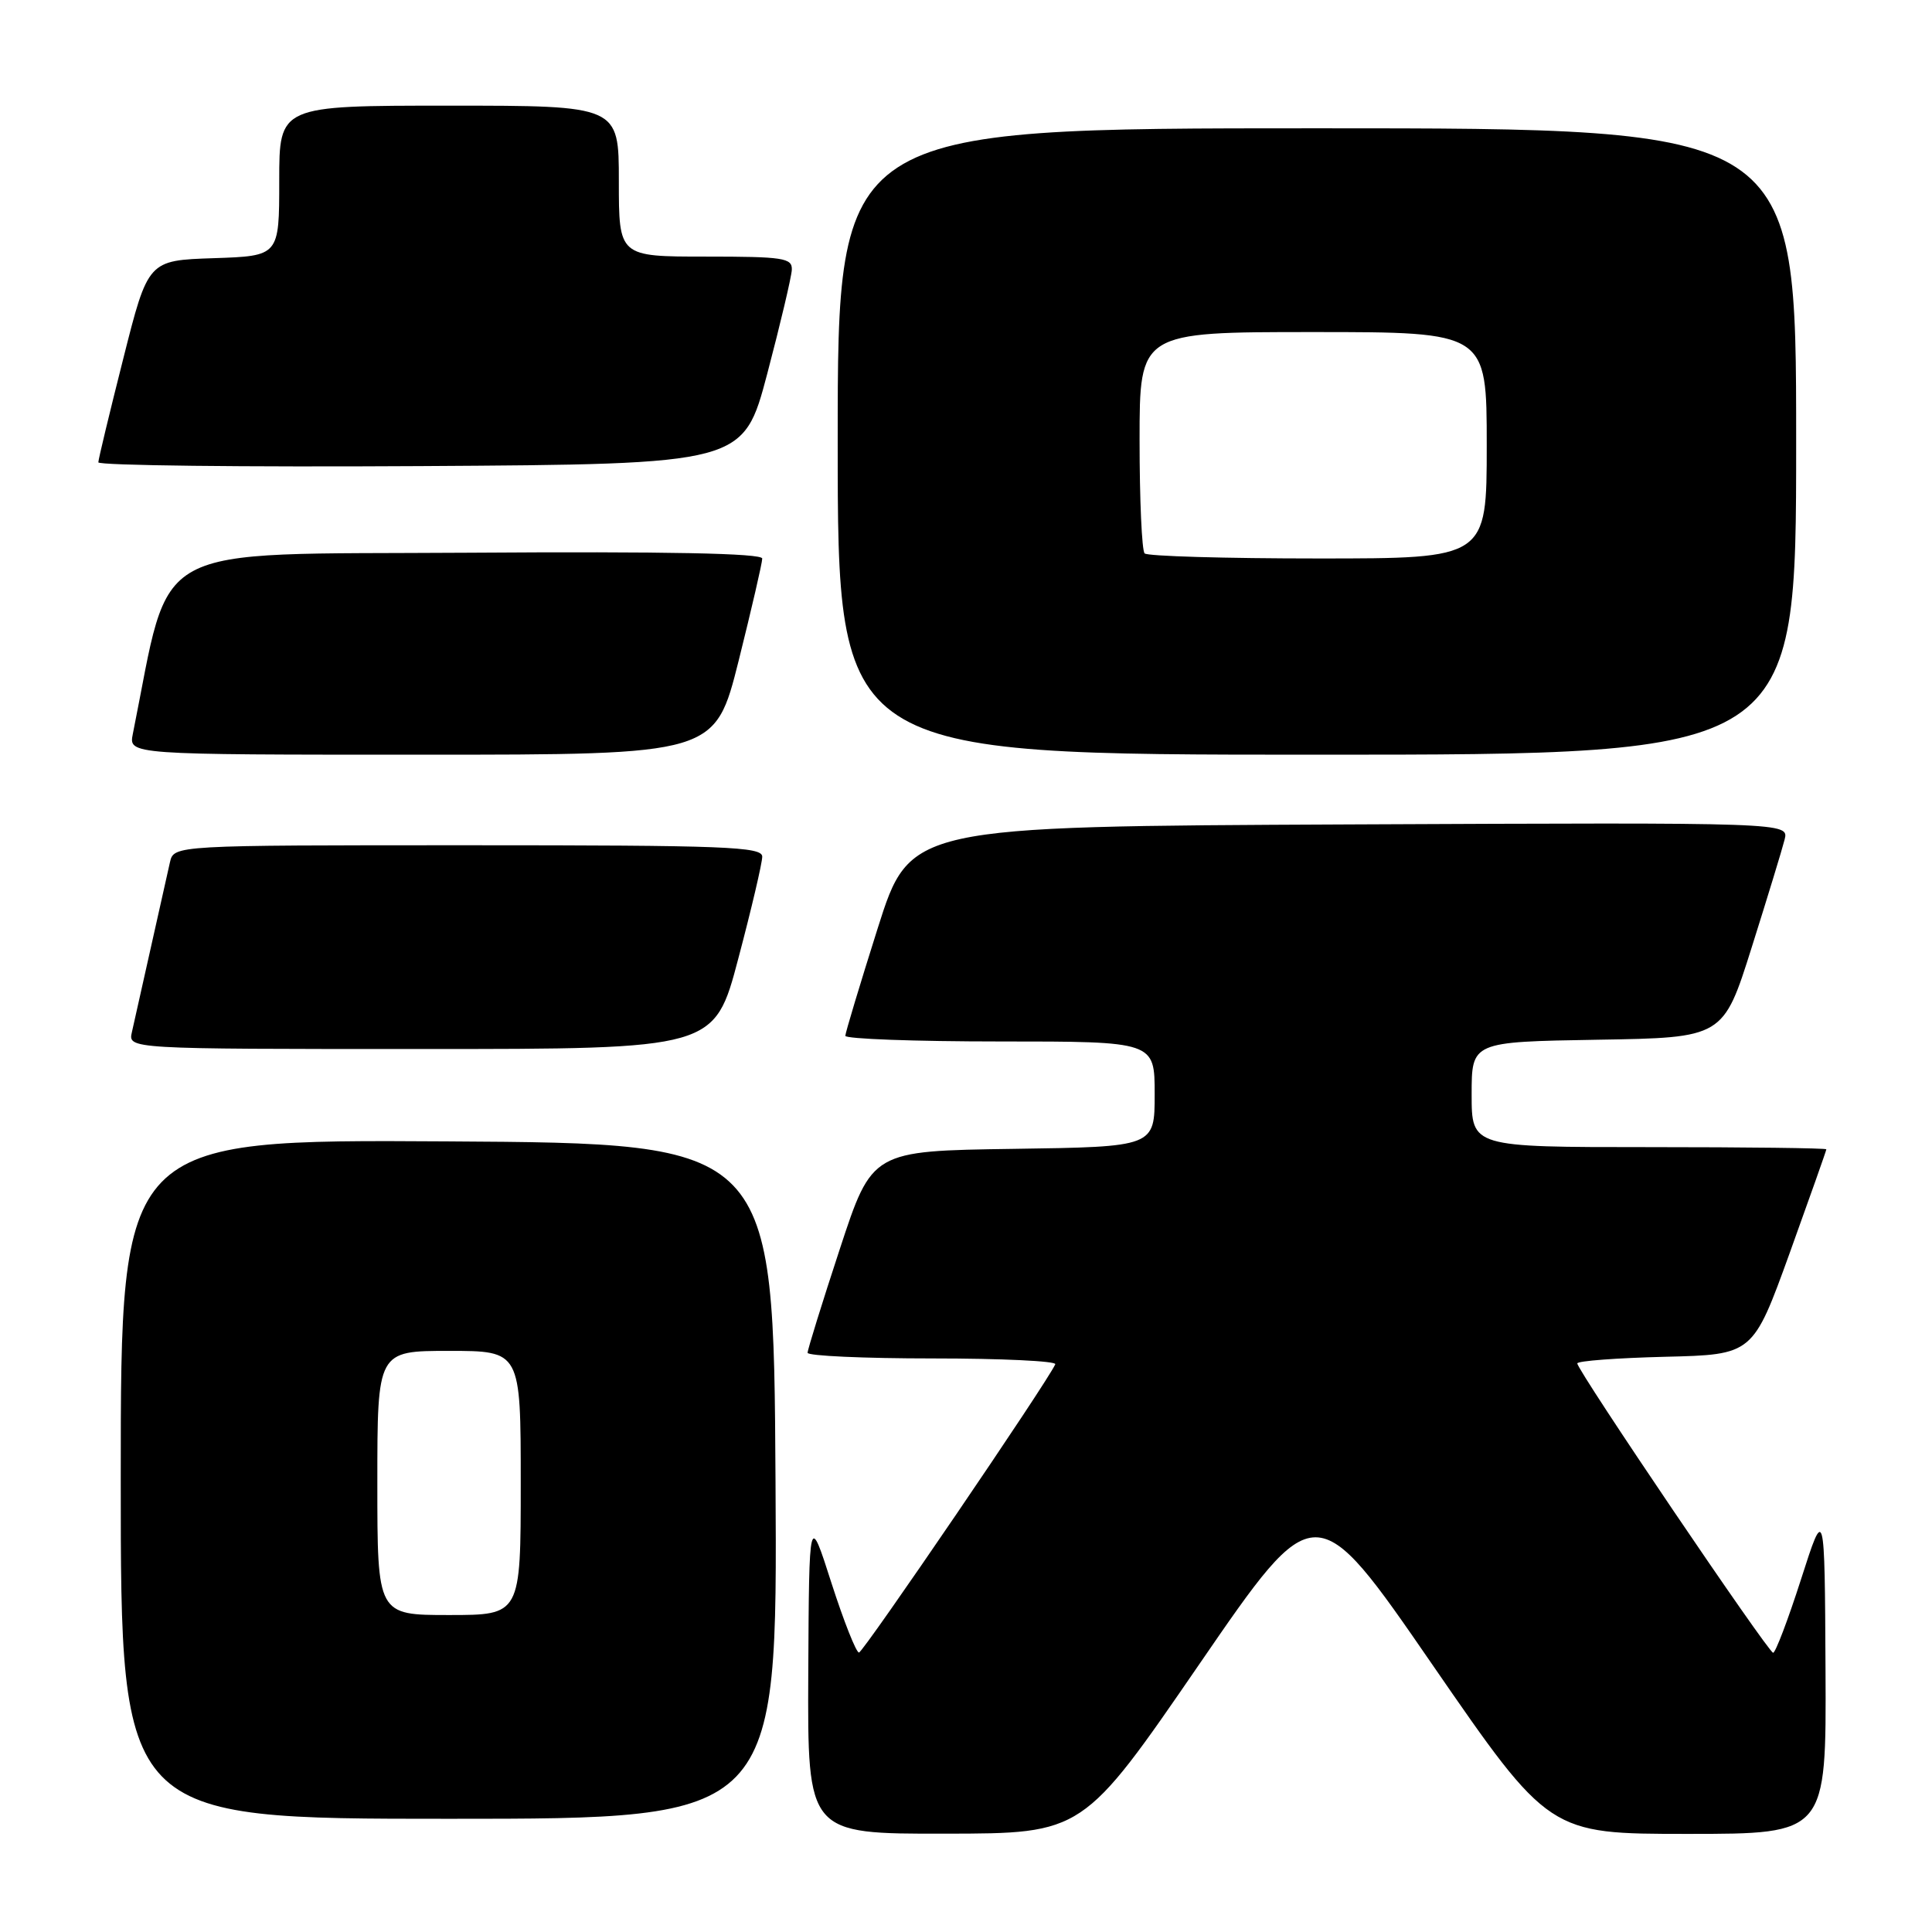 <?xml version="1.0" encoding="UTF-8" standalone="no"?>
<!DOCTYPE svg PUBLIC "-//W3C//DTD SVG 1.1//EN" "http://www.w3.org/Graphics/SVG/1.1/DTD/svg11.dtd" >
<svg xmlns="http://www.w3.org/2000/svg" xmlns:xlink="http://www.w3.org/1999/xlink" version="1.1" viewBox="0 0 256 256">
 <g >
 <path fill="currentColor"
d=" M 158.91 220.52 C 174.31 198.09 174.31 198.09 189.78 220.55 C 205.26 243.00 205.26 243.00 223.63 243.00 C 242.00 243.00 242.00 243.00 241.89 221.25 C 241.78 199.50 241.78 199.50 238.65 209.25 C 236.93 214.61 235.26 219.00 234.95 219.00 C 234.32 219.00 209.00 181.60 209.00 180.66 C 209.00 180.33 214.24 179.94 220.64 179.78 C 232.27 179.50 232.27 179.50 237.14 166.04 C 239.81 158.63 242.00 152.44 242.00 152.29 C 242.00 152.13 231.43 152.00 218.50 152.00 C 195.00 152.00 195.00 152.00 195.00 145.02 C 195.00 138.05 195.00 138.05 211.67 137.77 C 228.34 137.50 228.34 137.50 232.12 125.50 C 234.20 118.91 236.16 112.49 236.47 111.25 C 237.04 108.98 237.04 108.98 178.81 109.24 C 120.58 109.50 120.58 109.50 116.30 123.00 C 113.95 130.43 112.02 136.84 112.01 137.25 C 112.01 137.66 121.22 138.00 132.50 138.00 C 153.00 138.00 153.00 138.00 153.00 144.98 C 153.00 151.96 153.00 151.96 134.28 152.23 C 115.55 152.50 115.55 152.50 111.28 165.50 C 108.93 172.65 107.01 178.84 107.01 179.25 C 107.00 179.66 114.46 180.00 123.58 180.00 C 132.70 180.00 140.02 180.35 139.83 180.77 C 138.88 183.00 114.40 218.94 113.82 218.97 C 113.45 218.98 111.81 214.84 110.17 209.75 C 107.21 200.50 107.21 200.50 107.10 221.75 C 107.00 243.00 107.00 243.00 125.25 242.97 C 143.50 242.95 143.50 242.95 158.91 220.52 Z  M 102.76 196.25 C 102.50 151.50 102.50 151.50 59.25 151.24 C 16.00 150.98 16.00 150.98 16.00 195.99 C 16.00 241.00 16.00 241.00 59.51 241.00 C 103.02 241.00 103.02 241.00 102.76 196.25 Z  M 97.83 127.01 C 99.58 120.41 101.00 114.34 101.00 113.51 C 101.00 112.19 96.09 112.00 62.02 112.00 C 23.04 112.00 23.04 112.00 22.52 114.25 C 22.24 115.49 21.10 120.55 20.00 125.50 C 18.90 130.45 17.76 135.51 17.48 136.75 C 16.96 139.00 16.96 139.00 55.82 139.00 C 94.67 139.00 94.67 139.00 97.83 127.01 Z  M 97.88 87.53 C 99.59 80.67 101.00 74.59 101.00 74.01 C 101.00 73.31 88.40 73.06 61.82 73.24 C 18.95 73.52 22.80 71.43 17.60 97.25 C 17.05 100.00 17.05 100.00 55.90 100.00 C 94.75 100.00 94.75 100.00 97.88 87.53 Z  M 238.00 58.50 C 238.00 17.00 238.00 17.00 174.50 17.00 C 111.00 17.00 111.00 17.00 111.00 58.50 C 111.00 100.00 111.00 100.00 174.50 100.00 C 238.00 100.00 238.00 100.00 238.00 58.50 Z  M 101.67 49.50 C 103.41 42.90 104.87 36.71 104.92 35.75 C 104.99 34.18 103.82 34.00 93.50 34.00 C 82.00 34.00 82.00 34.00 82.00 24.00 C 82.00 14.00 82.00 14.00 59.50 14.00 C 37.00 14.00 37.00 14.00 37.00 23.96 C 37.00 33.92 37.00 33.92 28.31 34.21 C 19.62 34.50 19.62 34.50 16.34 47.50 C 14.53 54.65 13.04 60.84 13.03 61.26 C 13.01 61.68 32.24 61.90 55.75 61.76 C 98.50 61.50 98.50 61.50 101.67 49.50 Z  M 50.00 196.50 C 50.00 179.00 50.00 179.00 59.50 179.00 C 69.00 179.00 69.00 179.00 69.00 196.50 C 69.00 214.00 69.00 214.00 59.50 214.00 C 50.00 214.00 50.00 214.00 50.00 196.50 Z  M 151.67 73.33 C 151.30 72.97 151.00 66.22 151.00 58.33 C 151.00 44.00 151.00 44.00 174.00 44.00 C 197.00 44.00 197.00 44.00 197.00 59.00 C 197.00 74.00 197.00 74.00 174.67 74.00 C 162.38 74.00 152.03 73.70 151.67 73.33 Z "/>
</g>
</svg>